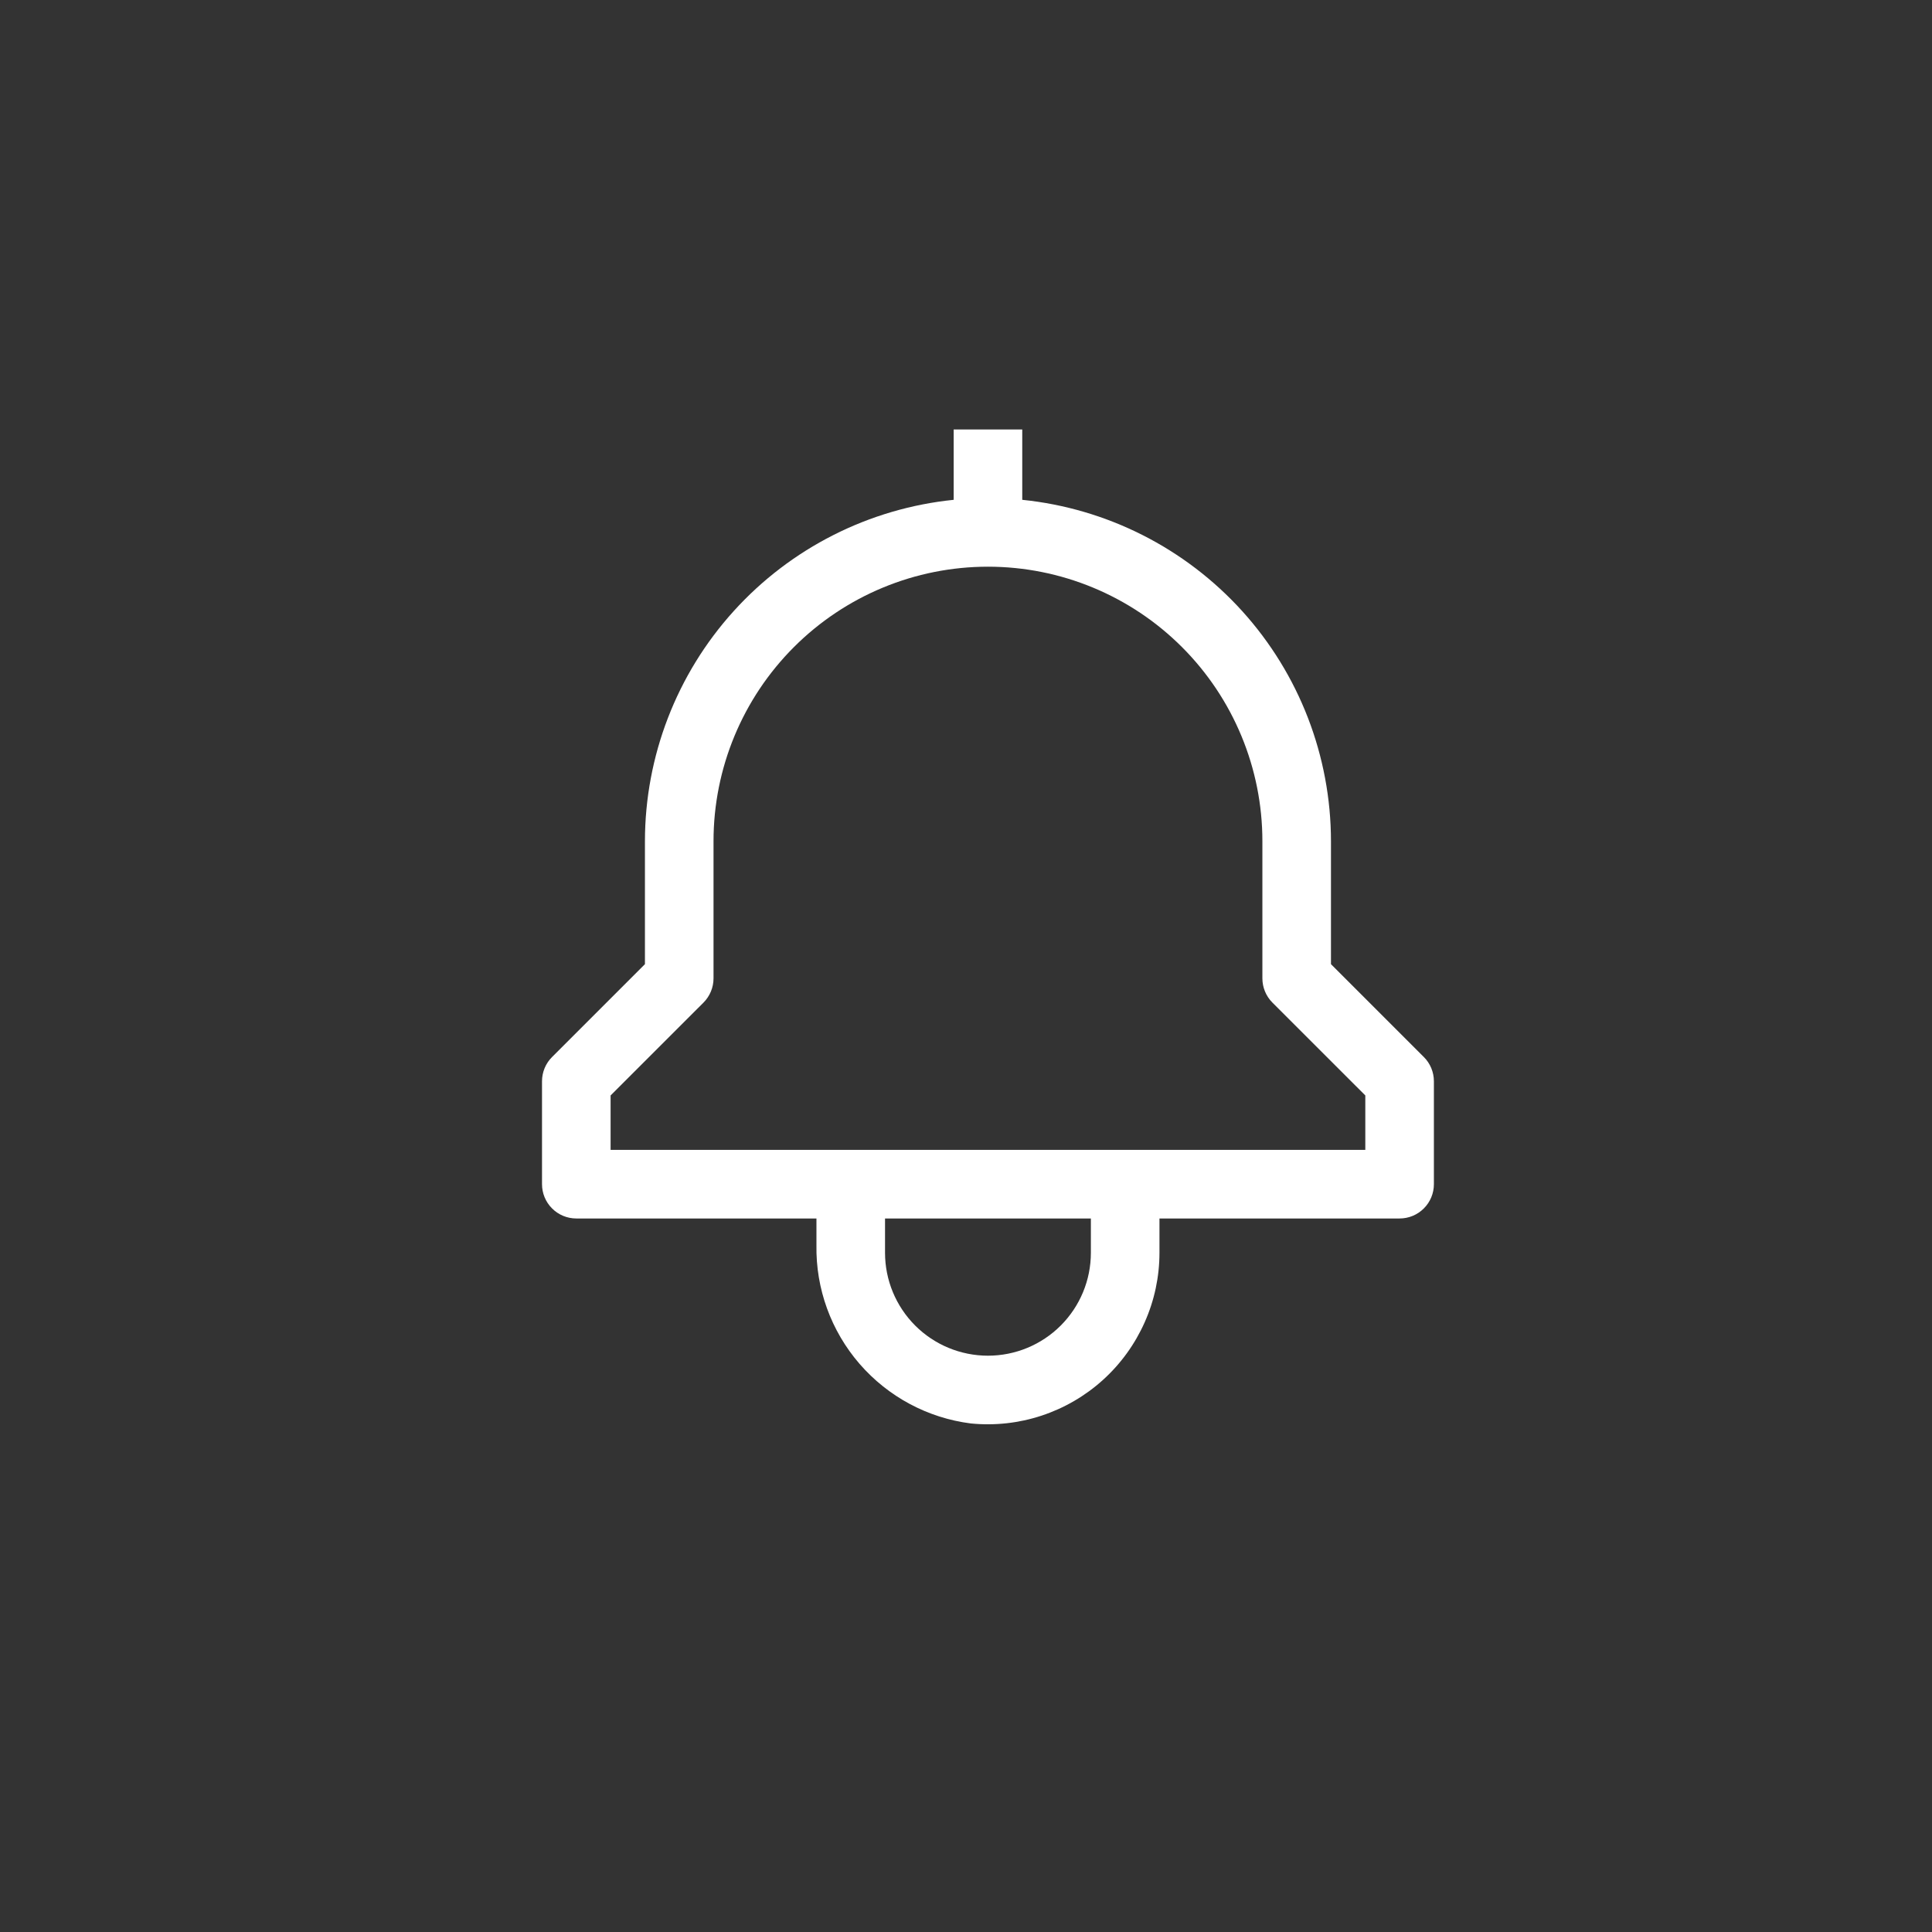 <svg width="44" height="44" viewBox="0 0 44 44" fill="none" xmlns="http://www.w3.org/2000/svg">
<rect x="0" y="0" width="44" height="44" fill="#333333" stroke="none"/>
<path d="M32.427 24.073L30.312 21.958V19.156C30.31 17.22 29.59 15.354 28.291 13.918C26.992 12.483 25.207 11.579 23.281 11.383V9.781H21.719V11.383C19.793 11.579 18.008 12.483 16.709 13.918C15.41 15.354 14.69 17.22 14.688 19.156V21.958L12.573 24.073C12.426 24.219 12.344 24.418 12.344 24.625V26.969C12.344 27.176 12.426 27.375 12.573 27.521C12.719 27.668 12.918 27.75 13.125 27.75H18.594V28.357C18.577 29.348 18.926 30.31 19.575 31.06C20.224 31.809 21.126 32.293 22.109 32.418C22.652 32.472 23.201 32.412 23.719 32.241C24.238 32.07 24.714 31.793 25.119 31.427C25.524 31.061 25.847 30.614 26.069 30.115C26.291 29.617 26.406 29.077 26.406 28.531V27.75H31.875C32.082 27.75 32.281 27.668 32.427 27.521C32.574 27.375 32.656 27.176 32.656 26.969V24.625C32.656 24.418 32.574 24.219 32.427 24.073ZM24.844 28.531C24.844 29.153 24.597 29.749 24.157 30.189C23.718 30.628 23.122 30.875 22.5 30.875C21.878 30.875 21.282 30.628 20.843 30.189C20.403 29.749 20.156 29.153 20.156 28.531V27.75H24.844V28.531ZM31.094 26.188H13.906V24.948L16.021 22.834C16.168 22.687 16.25 22.488 16.25 22.281V19.156C16.25 17.499 16.909 15.909 18.081 14.737C19.253 13.565 20.842 12.906 22.5 12.906C24.158 12.906 25.747 13.565 26.919 14.737C28.091 15.909 28.75 17.499 28.75 19.156V22.281C28.75 22.488 28.832 22.687 28.979 22.834L31.094 24.948V26.188Z" fill="white"/>
</svg>
